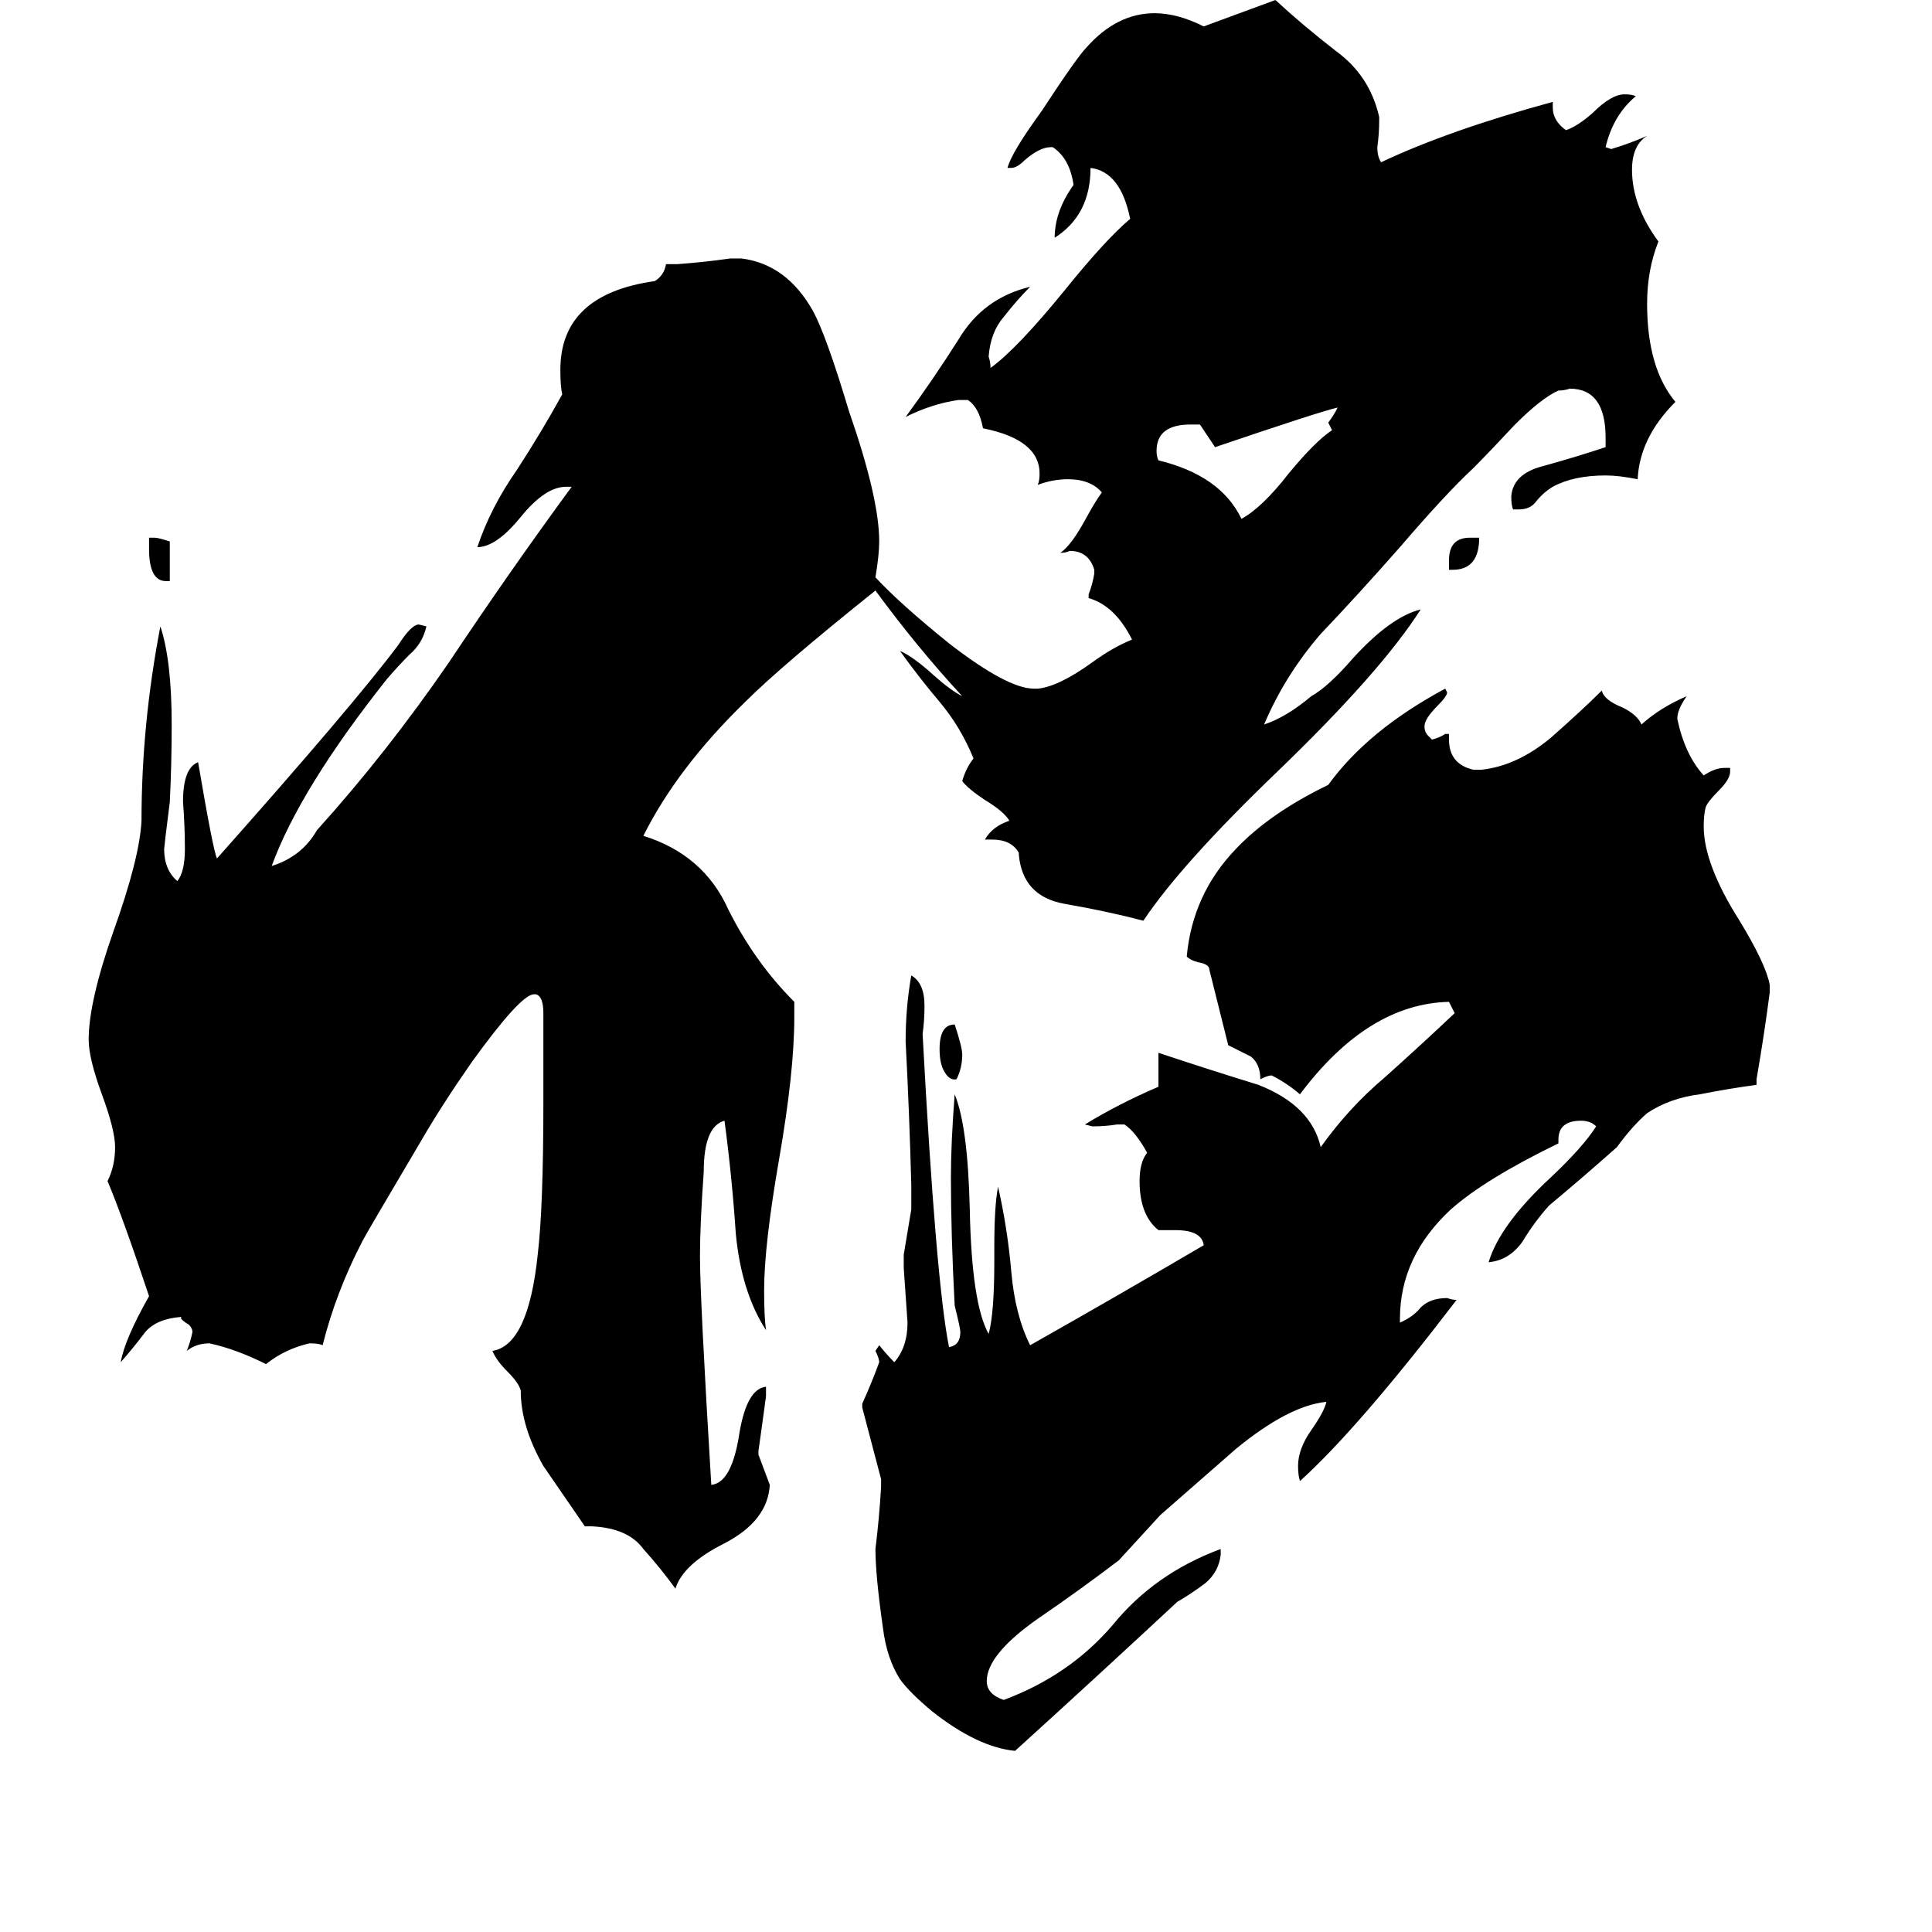 <svg xmlns="http://www.w3.org/2000/svg" viewBox="0 -800 1024 1024">
	<path fill="#000000" d="M770 -498H768V-503Q768 -515 779 -515H784Q784 -498 770 -498ZM90 -492H88Q79 -492 79 -509V-515H82Q84 -515 90 -513ZM507 -228Q503 -227 500 -233Q498 -237 498 -244Q498 -257 506 -257Q510 -245 510 -241Q510 -234 507 -228ZM636 -575H631Q613 -575 613 -561Q613 -558 614 -556Q647 -548 658 -525Q669 -531 683 -549Q697 -566 706 -572L704 -576Q707 -580 709 -584Q700 -582 644 -563Q640 -569 636 -575ZM931 -228V-225Q916 -223 901 -220Q885 -218 873 -210Q865 -203 857 -192Q839 -176 821 -161Q813 -152 807 -142Q800 -132 789 -131Q795 -151 822 -176Q839 -192 846 -203Q843 -206 838 -206Q826 -206 826 -196V-194Q787 -175 769 -159Q742 -134 742 -101V-99Q749 -102 753 -107Q758 -112 767 -112Q770 -111 772 -111Q720 -43 689 -15Q688 -18 688 -23Q688 -32 695 -42Q702 -52 703 -57Q683 -55 655 -32L615 3Q604 15 593 27Q572 43 550 58Q523 77 523 91Q523 98 532 101Q567 88 590 61Q612 34 647 21V24Q646 33 639 39Q631 45 624 49Q581 89 538 128Q518 126 494 107Q482 97 477 90Q470 79 468 63Q464 35 464 21Q466 5 467 -12V-16Q462 -35 457 -54V-56Q462 -67 466 -78Q466 -80 464 -84L466 -87Q470 -82 474 -78Q481 -86 481 -99Q480 -113 479 -128V-135Q481 -147 483 -159V-172Q482 -210 480 -248Q480 -266 483 -283Q490 -279 490 -267Q490 -259 489 -252Q496 -121 503 -86Q509 -87 509 -94Q509 -96 506 -108Q504 -146 504 -176Q504 -194 506 -220Q513 -203 514 -159Q515 -109 524 -93Q527 -104 527 -131V-139Q527 -161 529 -171Q534 -149 536 -126Q538 -103 546 -87Q592 -113 638 -140Q637 -148 623 -148H614Q604 -156 604 -174Q604 -184 608 -189Q602 -200 596 -204H592Q586 -203 579 -203L575 -204Q593 -215 614 -224V-242Q641 -233 667 -225Q695 -214 700 -192Q715 -213 734 -229Q753 -246 771 -263L768 -269Q725 -268 689 -220Q682 -226 674 -230Q672 -230 668 -228Q668 -236 663 -240Q657 -243 651 -246L641 -286Q641 -289 635 -290Q631 -291 629 -293Q632 -326 655 -350Q673 -369 704 -384Q725 -413 766 -435L767 -433Q767 -431 762 -426Q755 -419 755 -415Q755 -412 757 -410L759 -408Q763 -409 766 -411H768V-408Q768 -395 781 -392H785Q804 -394 822 -409Q839 -424 849 -434Q850 -429 860 -425Q868 -421 870 -416Q880 -425 894 -431Q889 -424 889 -419Q893 -400 903 -389Q909 -393 914 -393H917V-391Q917 -387 911 -381Q905 -375 904 -372Q903 -368 903 -362Q903 -342 922 -312Q936 -289 938 -278V-274Q935 -251 931 -228ZM402 -31V-29Q405 -21 408 -13Q407 6 384 18Q362 29 358 42Q350 31 341 21Q333 10 314 9H310Q290 -20 288 -23Q276 -44 276 -63Q275 -67 269 -73Q263 -79 261 -84Q280 -87 285 -135Q288 -160 288 -216V-263Q288 -272 284 -273H283Q276 -273 250 -237Q234 -214 223 -195Q194 -146 192 -142Q178 -115 171 -87Q169 -88 164 -88Q151 -85 141 -77Q125 -85 111 -88Q104 -88 99 -84Q101 -89 102 -94Q102 -96 100 -98Q98 -99 96 -101V-102Q83 -101 77 -94Q71 -86 64 -78Q66 -90 79 -113Q65 -155 57 -174Q61 -182 61 -192Q61 -201 54 -220Q47 -239 47 -249Q47 -269 60 -306Q74 -345 75 -365Q75 -416 85 -468Q91 -450 91 -416Q91 -395 90 -375Q87 -351 87 -350Q87 -339 94 -333Q98 -338 98 -350Q98 -362 97 -375Q97 -393 105 -396Q113 -349 115 -345Q187 -426 211 -458Q218 -469 222 -469L226 -468Q224 -459 217 -453Q211 -447 205 -440Q159 -382 144 -341Q160 -346 168 -360Q205 -401 238 -449Q270 -497 303 -542H300Q289 -542 276 -526Q263 -510 253 -510Q260 -531 274 -551Q287 -571 298 -591Q297 -595 297 -604Q297 -644 347 -651Q352 -654 353 -660H359Q373 -661 387 -663H393Q417 -660 431 -635Q438 -622 450 -582Q466 -536 466 -513Q466 -506 464 -494Q477 -480 503 -459Q534 -435 548 -435H550Q561 -436 579 -449Q590 -457 600 -461Q591 -479 577 -483V-485Q579 -490 580 -496V-498Q577 -508 567 -508Q565 -507 562 -507Q568 -511 576 -526Q581 -535 584 -539Q578 -546 566 -546Q558 -546 550 -543Q551 -545 551 -549Q551 -567 521 -573Q519 -584 513 -588H508Q494 -586 480 -579Q494 -598 508 -620Q521 -642 546 -648Q539 -641 532 -632Q525 -624 524 -611Q525 -608 525 -605Q539 -615 565 -647Q586 -673 599 -684Q594 -709 578 -711Q578 -686 559 -674Q559 -688 569 -702Q567 -716 558 -722H557Q551 -722 543 -715Q539 -711 536 -711H534Q536 -719 552 -741Q571 -770 576 -775Q592 -793 612 -793Q624 -793 638 -786Q657 -793 676 -800Q690 -787 708 -773Q726 -760 731 -738V-736Q731 -729 730 -722Q730 -717 732 -714Q768 -731 823 -746V-743Q823 -736 830 -731Q836 -733 844 -740Q854 -750 861 -750Q865 -750 867 -749Q855 -739 851 -722L854 -721Q864 -724 873 -728Q865 -723 865 -710Q865 -691 879 -672Q873 -657 873 -639Q873 -605 888 -587Q869 -568 868 -546Q858 -548 851 -548Q834 -548 823 -542Q818 -539 814 -534Q811 -530 805 -530H802Q801 -532 801 -537Q802 -549 818 -553Q836 -558 851 -563V-568Q851 -594 832 -594Q829 -593 826 -593Q817 -589 803 -575Q789 -560 781 -552Q766 -538 742 -510Q720 -485 700 -464Q681 -442 670 -416Q682 -420 695 -431Q704 -436 717 -451Q737 -473 753 -477Q732 -444 677 -391Q626 -342 606 -312Q587 -317 564 -321Q542 -325 540 -347V-348Q536 -355 526 -355H522Q526 -362 535 -365Q532 -370 522 -376Q513 -382 510 -386Q512 -393 516 -398Q509 -415 498 -428Q487 -441 477 -455Q484 -452 495 -442Q504 -434 510 -431Q486 -457 464 -487Q414 -447 395 -428Q359 -393 341 -357Q373 -347 386 -318Q400 -290 421 -269V-261Q421 -232 413 -186Q405 -140 405 -116Q405 -102 406 -95Q393 -115 390 -146Q388 -176 384 -206Q373 -203 373 -179Q371 -151 371 -134Q371 -112 377 -13Q388 -14 392 -41Q396 -64 406 -65V-60Q404 -45 402 -31Z"/>
</svg>